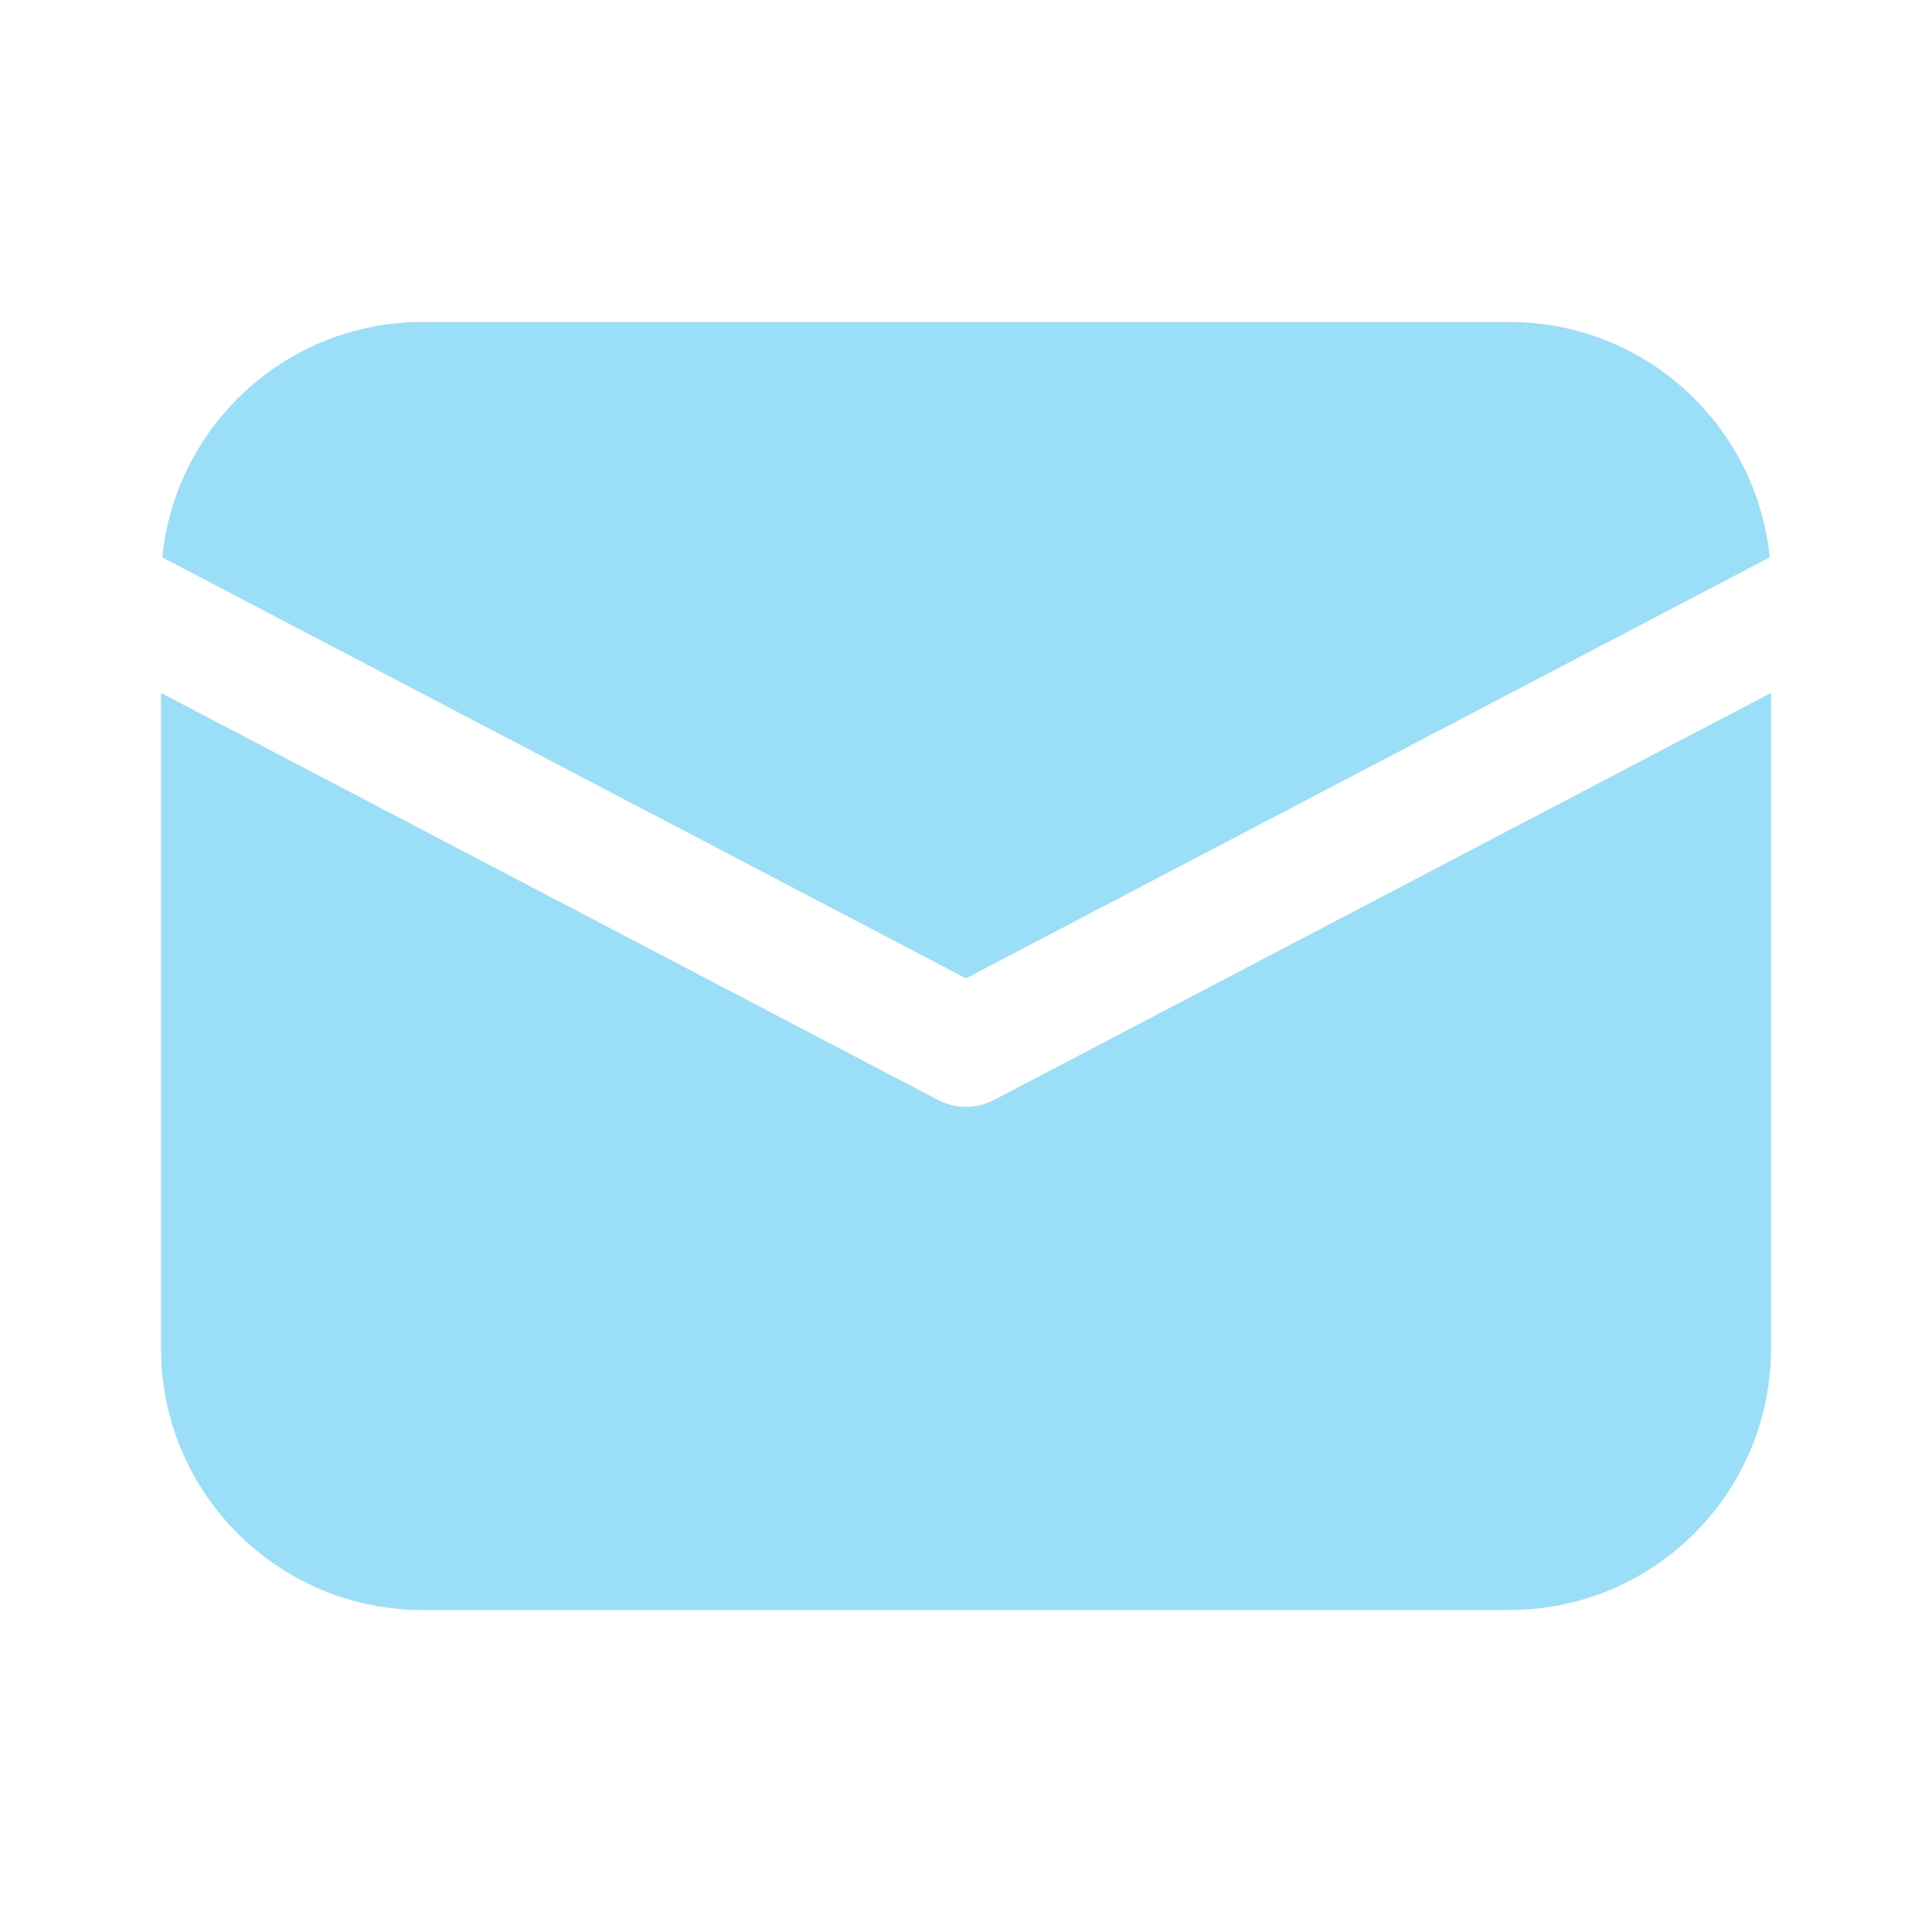 <svg width="60" height="60" viewBox="0 0 60 60" fill="none" xmlns="http://www.w3.org/2000/svg">
<g id="Mail/Filled">
<path id="&#240;&#159;&#142;&#168; Color" d="M55 21.52V41.875C55 46.208 51.609 49.748 47.336 49.987L46.875 50H13.125C8.792 50 5.252 46.609 5.013 42.336L5 41.875V21.52L29.13 34.161C29.675 34.446 30.325 34.446 30.87 34.161L55 21.52ZM13.125 10H46.875C51.087 10 54.55 13.205 54.959 17.309L30 30.383L5.04 17.309C5.435 13.357 8.661 10.239 12.66 10.013L13.125 10H46.875H13.125Z" fill="#9BDEF7"/>
</g>
</svg>
